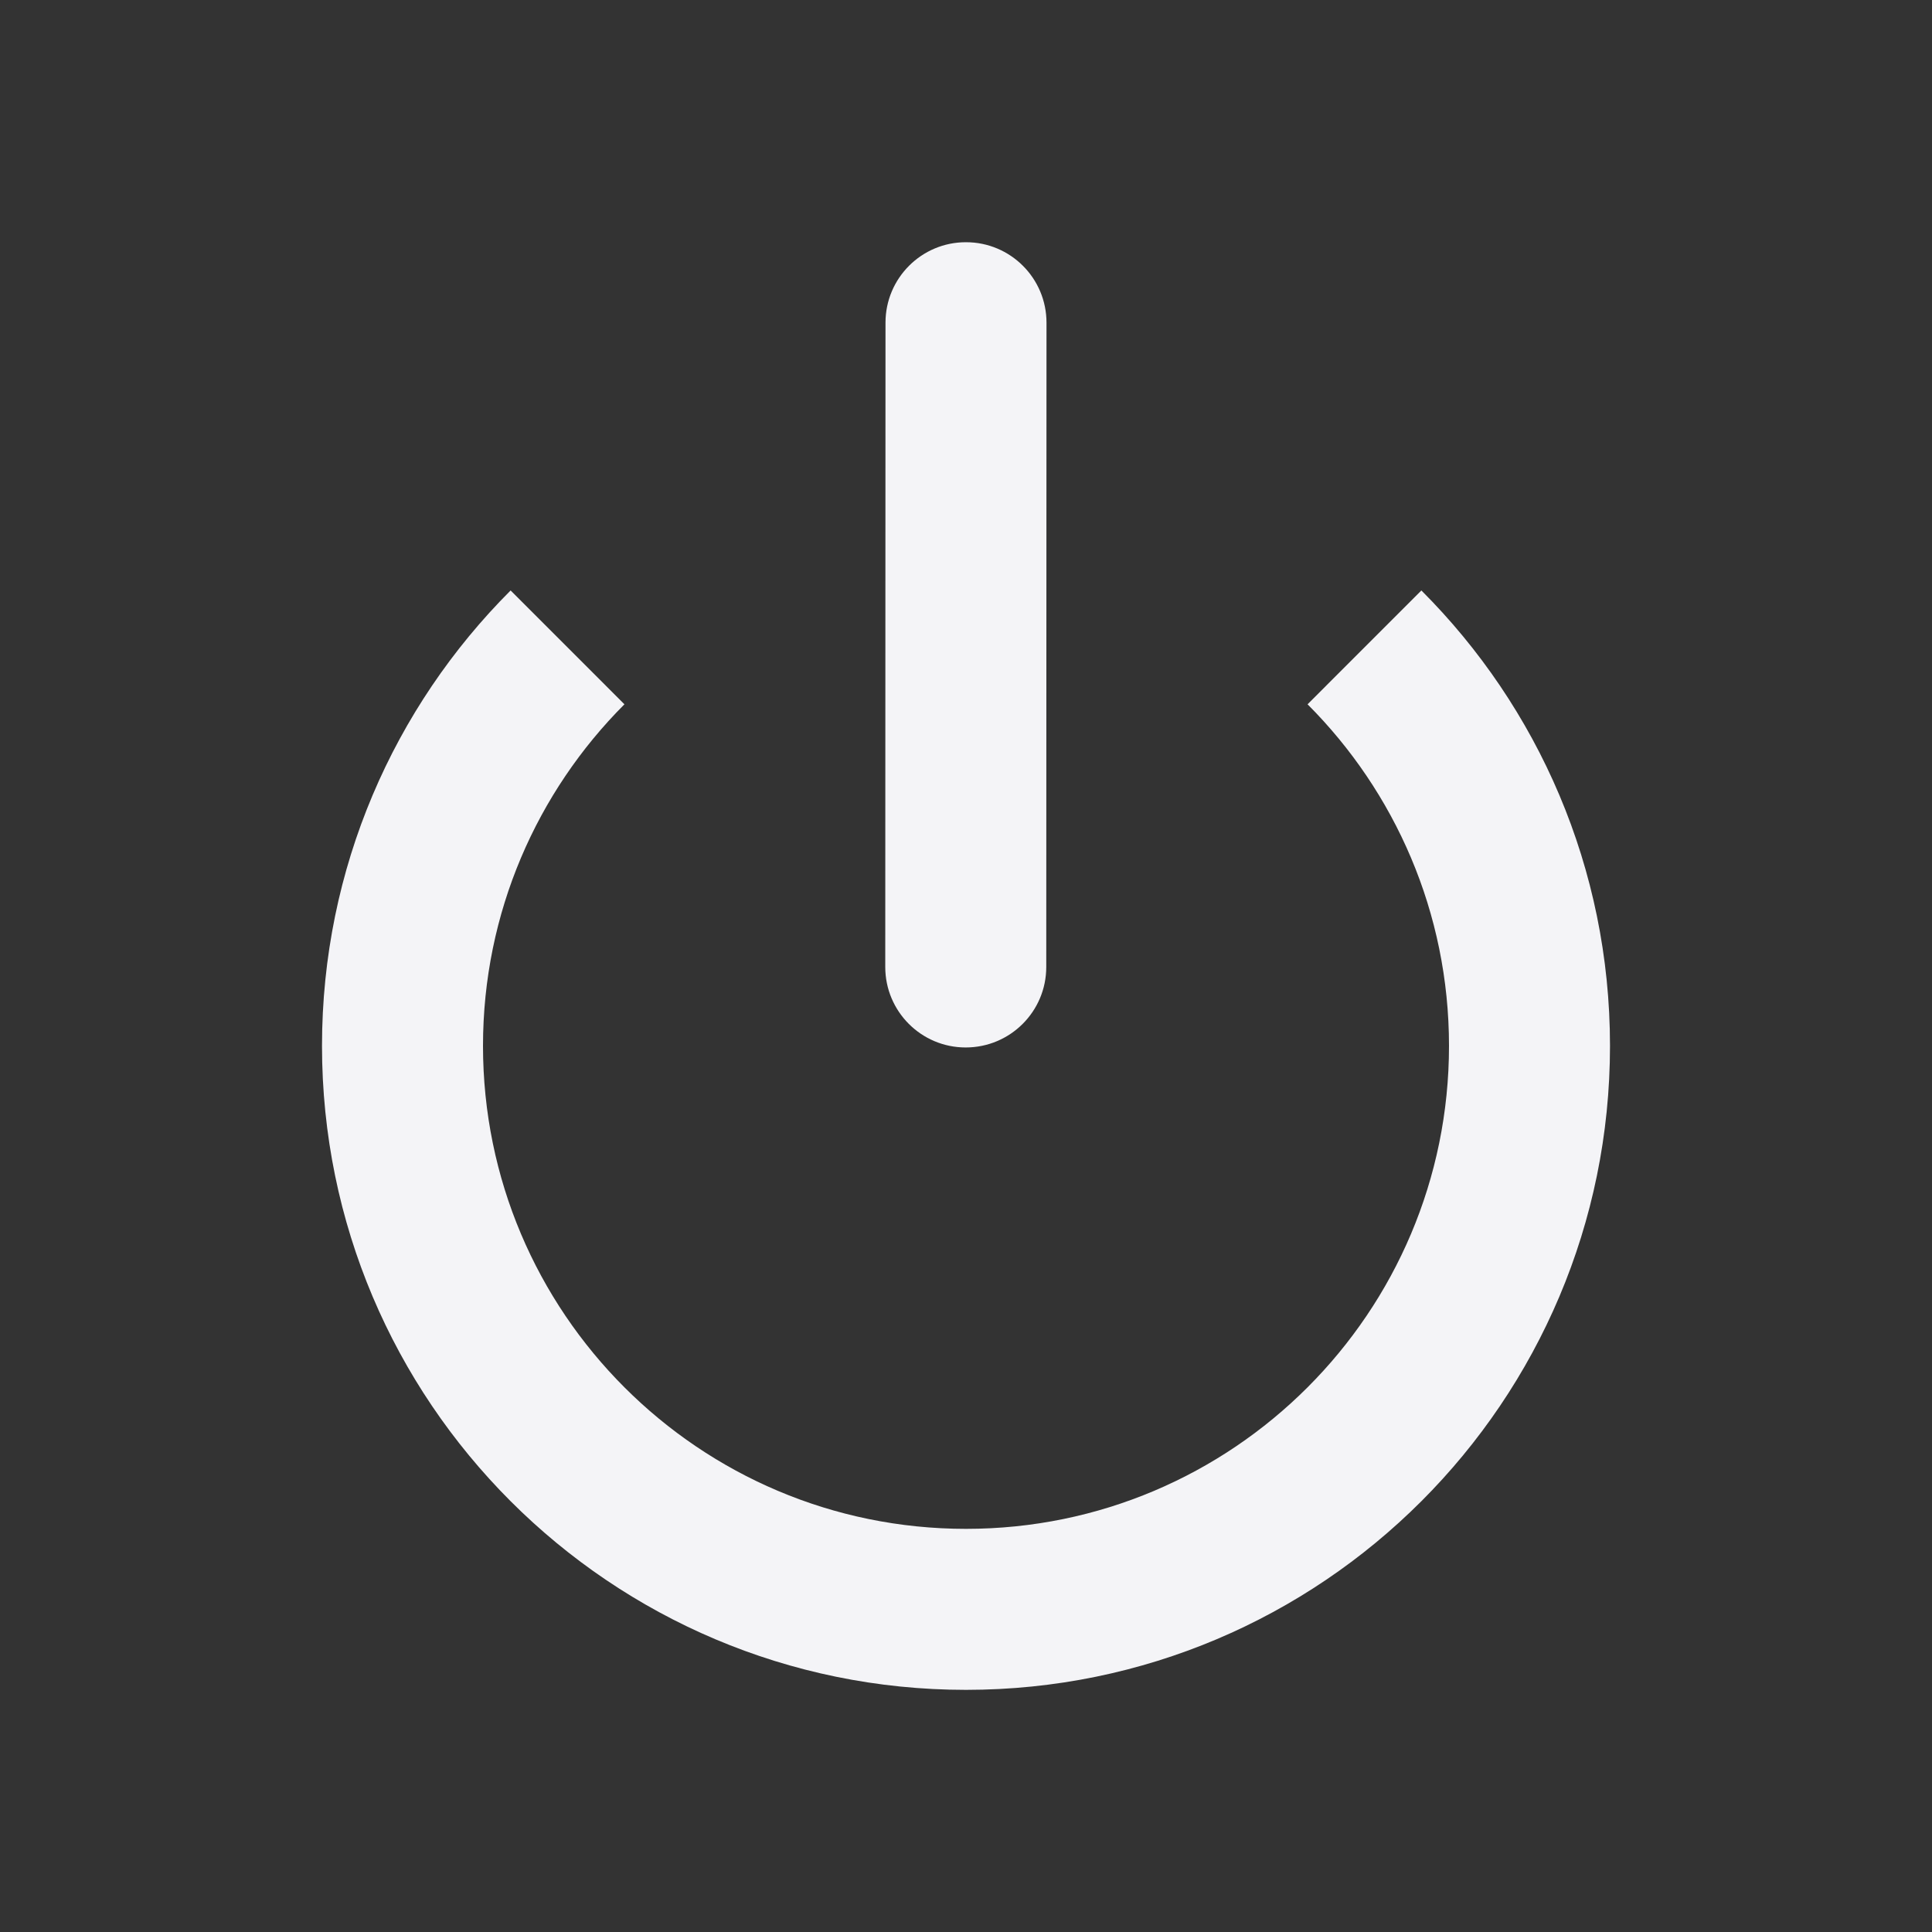 <svg
  width="24"
  height="24"
  viewBox="0 0 24 24"
  fill="none"
  xmlns="http://www.w3.org/2000/svg"
>
  <rect x="0" y="0" width="24" height="24" fill="#333333" stroke="none"/>
  <path
    d="M13 4.009C13 3.457 12.553 3.009 12 3.009C11.448 3.008 11 3.456 11 4.008L10.997 12.012C10.997 12.564 11.444 13.012 11.996 13.012C12.549 13.012 12.997 12.565 12.997 12.012L13 4.009Z"
    fill="#f4f4f7"
  />
  <path
    d="M4 12.992C4 10.783 4.895 8.783 6.343 7.335L7.757 8.749C6.672 9.835 6 11.335 6 12.992C6 16.305 8.686 18.992 12 18.992C15.314 18.992 18 16.305 18 12.992C18 11.335 17.328 9.835 16.243 8.749L17.657 7.335C19.105 8.783 20 10.783 20 12.992C20 17.41 16.418 20.992 12 20.992C7.582 20.992 4 17.41 4 12.992Z"
    fill="#f4f4f7"
  />
</svg>